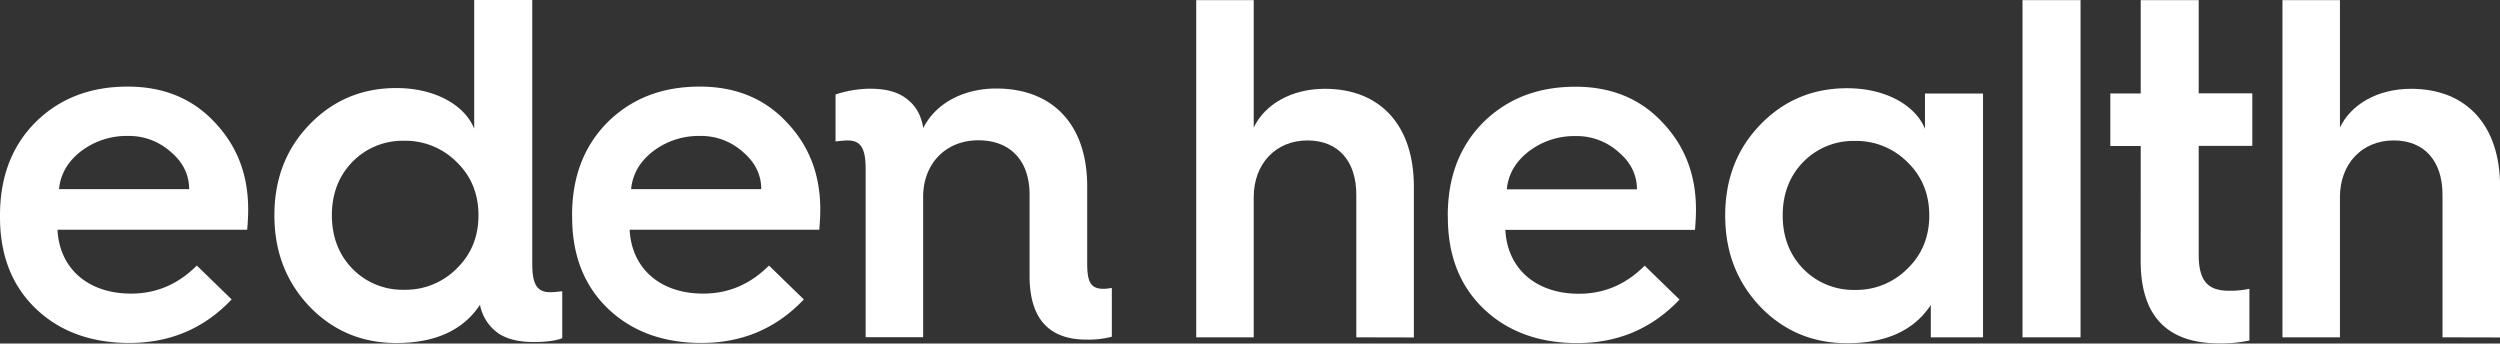 <svg id="Layer_1" data-name="Layer 1" xmlns="http://www.w3.org/2000/svg" viewBox="0 0 1000 137.4"><rect x="0" y="0" width="1000" height="137.4" fill="#333333" stroke="none"/><defs><style>.cls-1{fill:#fff;}</style></defs><title>Client-Logos-Master</title><g id="Eden"><path class="cls-1" d="M0,86.11C0,70.63,4.84,58.25,14.32,48.77,24,39.28,36.19,34.64,51.09,34.64c14.12,0,25.73,4.64,34.64,14.13,9.09,9.48,13.54,21.09,13.54,35,0,2.9-.19,5.61-.39,8.13H23c.77,15.48,12.19,25.54,29.41,25.54,10.06,0,18.77-3.67,26.32-11.22l13.93,13.55c-11,11.61-24.58,17.41-41,17.41-15.29,0-27.87-4.64-37.35-13.74S0,102.17,0,86.89ZM75.66,75.66c0-5.8-2.51-10.83-7.35-14.9a25,25,0,0,0-17.22-6.38,30,30,0,0,0-18.77,6.19q-7.84,6.09-8.71,15.09Z"/><path class="cls-1" d="M189.68,51.48V0H212.9V105.46c0,8.33,1.93,11.42,7.16,11.42,1.35,0,3.1-.19,4.84-.38v18.77c-2.52,1-6.39,1.54-11.42,1.54-5.61,0-10.06-1-13.55-3.09A18,18,0,0,1,192,121.91c-6.77,10.26-18,15.29-33.48,15.29-13.74,0-25.35-4.84-34.83-14.71-9.29-9.86-13.93-21.86-13.93-36.38s4.64-26.51,13.93-36.18c9.48-9.87,21.09-14.71,34.83-14.71C174.2,35.22,186,42.19,189.68,51.48Zm-7,55.92c5.81-5.61,8.71-12.77,8.71-21.29s-2.9-15.67-8.71-21.28a28.86,28.86,0,0,0-21.09-8.52,28,28,0,0,0-20.71,8.52c-5.42,5.61-8.13,12.77-8.13,21.28s2.71,15.68,8.13,21.29a28,28,0,0,0,20.71,8.51A28.89,28.89,0,0,0,182.71,107.4Z"/><path class="cls-1" d="M228.83,86.11c0-15.48,4.84-27.86,14.32-37.34,9.68-9.49,21.87-14.13,36.77-14.13,14.13,0,25.74,4.64,34.64,14.13,9.1,9.48,13.55,21.09,13.55,35,0,2.9-.2,5.61-.39,8.13H251.86c.78,15.48,12.19,25.54,29.41,25.54,10.07,0,18.78-3.67,26.32-11.22l13.94,13.55c-11,11.61-24.58,17.41-41,17.41-15.29,0-27.86-4.64-37.35-13.74s-14.32-21.29-14.32-36.57ZM304.5,75.66c0-5.8-2.52-10.83-7.36-14.9a25,25,0,0,0-17.22-6.38,30,30,0,0,0-18.77,6.19q-7.83,6.09-8.71,15.09Z"/><path class="cls-1" d="M441.46,115.53c-5.22,0-6.58-2.71-6.58-10.26V74.5c0-24.19-13.35-39.09-36.38-39.09-13.71,0-24.53,6.37-29.19,15.82-.83-5.06-2.94-9.44-8-12.65-3.44-2.19-7.93-3.1-13.54-3.1a45.14,45.14,0,0,0-13.55,2.32V56.57c1.74-.19,3.48-.39,4.84-.39,5.22,0,7.2,3.1,7.2,11.42v67.28h23V78.76c0-13.35,9.09-22.64,22.06-22.64s20.51,8.32,20.51,21.67V110.3c0,17,7.55,25.55,22.84,25.55a37,37,0,0,0,10.06-1.16V115.14A17.35,17.35,0,0,1,441.46,115.53Z"/><path class="cls-1" d="M542.52,134.93V77.85c0-13.36-7.16-21.68-19.55-21.68-12.58,0-21.48,9.29-21.48,22.64v56.12h-23V.05h23V51c4.45-9.29,15.1-15.48,28.45-15.48,22.45,0,35.61,14.9,35.61,39.09v60.37Z"/><path class="cls-1" d="M977,134.93V77.85c0-13.36-7.16-21.68-19.54-21.68-12.58,0-21.48,9.29-21.48,22.64v56.12h-23V.05h23V51c4.45-9.29,15.09-15.48,28.44-15.48,22.45,0,35.61,14.9,35.61,39.09v60.37Z"/><path class="cls-1" d="M579.11,86.17c0-15.48,4.84-27.87,14.32-37.35,9.68-9.48,21.87-14.13,36.77-14.13,14.13,0,25.74,4.65,34.64,14.13,9.1,9.48,13.55,21.09,13.55,35,0,2.91-.2,5.62-.39,8.13H602.14c.78,15.48,12.19,25.55,29.42,25.55,10.06,0,18.77-3.68,26.31-11.23l13.94,13.55c-11,11.61-24.58,17.41-41,17.41-15.29,0-27.86-4.64-37.35-13.73s-14.32-21.29-14.32-36.58Zm75.67-10.45c0-5.81-2.52-10.84-7.36-14.9a25,25,0,0,0-17.22-6.39,30,30,0,0,0-18.77,6.19q-7.83,6.1-8.71,15.1Z"/><path class="cls-1" d="M772.32,134.93V122c-6.77,10.25-18,15.28-33.47,15.28-13.74,0-25.35-4.83-34.84-14.7-9.29-9.87-13.93-21.87-13.93-36.38S694.72,59.66,704,50c9.49-9.87,21.1-14.71,34.84-14.71,15.67,0,27.47,7,31.15,16.26V37.4h23.22v97.53ZM763,107.45c5.81-5.61,8.71-12.77,8.71-21.28s-2.9-15.68-8.71-21.29a28.89,28.89,0,0,0-21.09-8.51,28,28,0,0,0-20.7,8.51c-5.42,5.61-8.13,12.77-8.13,21.29s2.71,15.67,8.13,21.28a28,28,0,0,0,20.7,8.52A28.86,28.86,0,0,0,763,107.45Z"/><path class="cls-1" d="M809,134.93V.05h23.22V134.93Z"/><path class="cls-1" d="M856.29,58.39H844.13v-21h12.16V.05h23.19V37.34h21.44v21H879.48v43.47c0,10.62,3.67,14.49,12.17,14.49a36.14,36.14,0,0,0,8.11-.78v20.67a53.11,53.11,0,0,1-12,1.16c-21,0-31.49-11-31.49-33Z"/></g></svg>